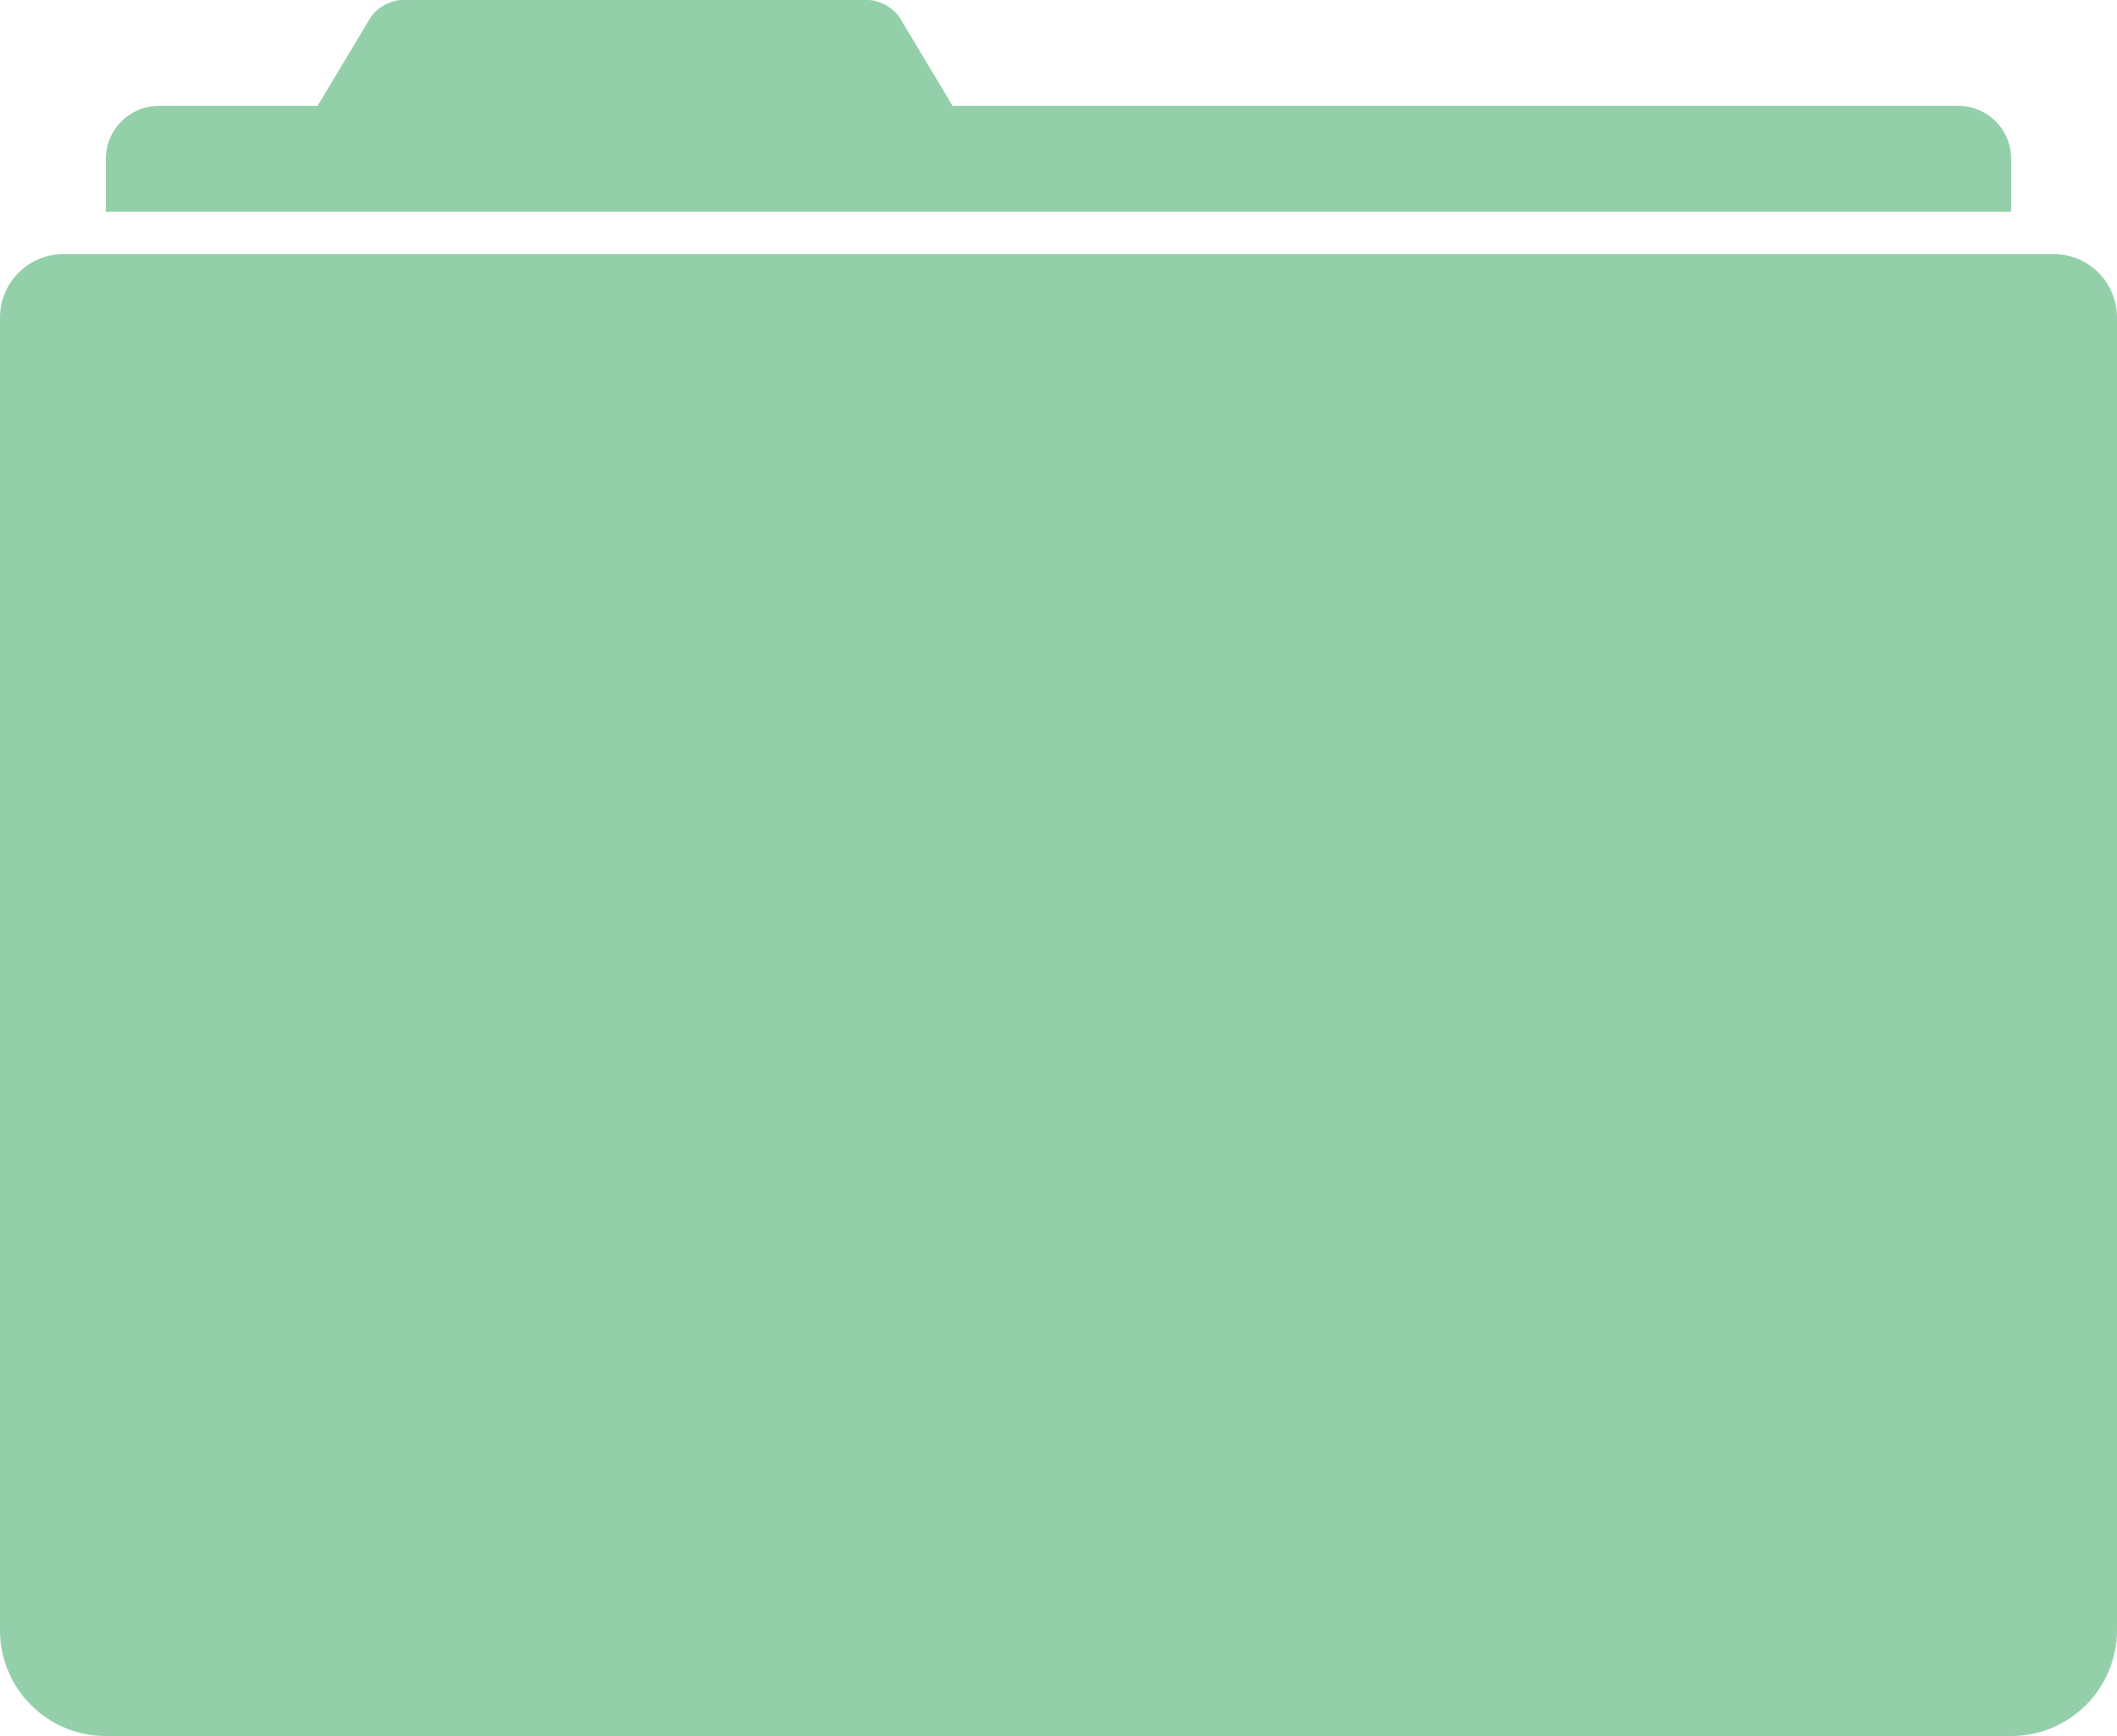 <?xml version="1.0" encoding="UTF-8"?>
<svg width="100px" height="82px" viewBox="0 0 100 82" version="1.1" xmlns="http://www.w3.org/2000/svg" xmlns:xlink="http://www.w3.org/1999/xlink">
    <!-- Generator: Sketch 41.2 (35397) - http://www.bohemiancoding.com/sketch -->
    <title>Icon</title>
    <desc>Created with Sketch.</desc>
    <defs></defs>
    <g id="Student-–-Course/Documents" stroke="none" stroke-width="1" fill="none" fill-rule="evenodd">
        <g id="student-documents" transform="translate(-494, -235)" fill="#93D0AA">
            <g id="Course-Files" transform="translate(412, 139)">
                <g id="1" transform="translate(0, 56)">
                    <path d="M82,55.008 C82,53.347 83.338,52 84.993,52 L179.007,52 C180.66,52 182,53.336 182,55.008 L182,116.994 C182,119.759 179.771,122 177.007,122 L86.993,122 C84.236,122 82,119.77 82,116.994 L82,55.008 Z M87,47.5 C87,46.119 88.122,45 89.501,45 L174.499,45 C175.88,45 177,46.11 177,47.5 L177,50 L87,50 L87,47.5 Z M97,45 L99.484,40.86 C99.769,40.385 100.447,40 101.001,40 L122.999,40 C123.552,40 124.235,40.392 124.516,40.86 L127,45 L97,45 Z" id="Icon"></path>
                </g>
            </g>
        </g>
    </g>
</svg>